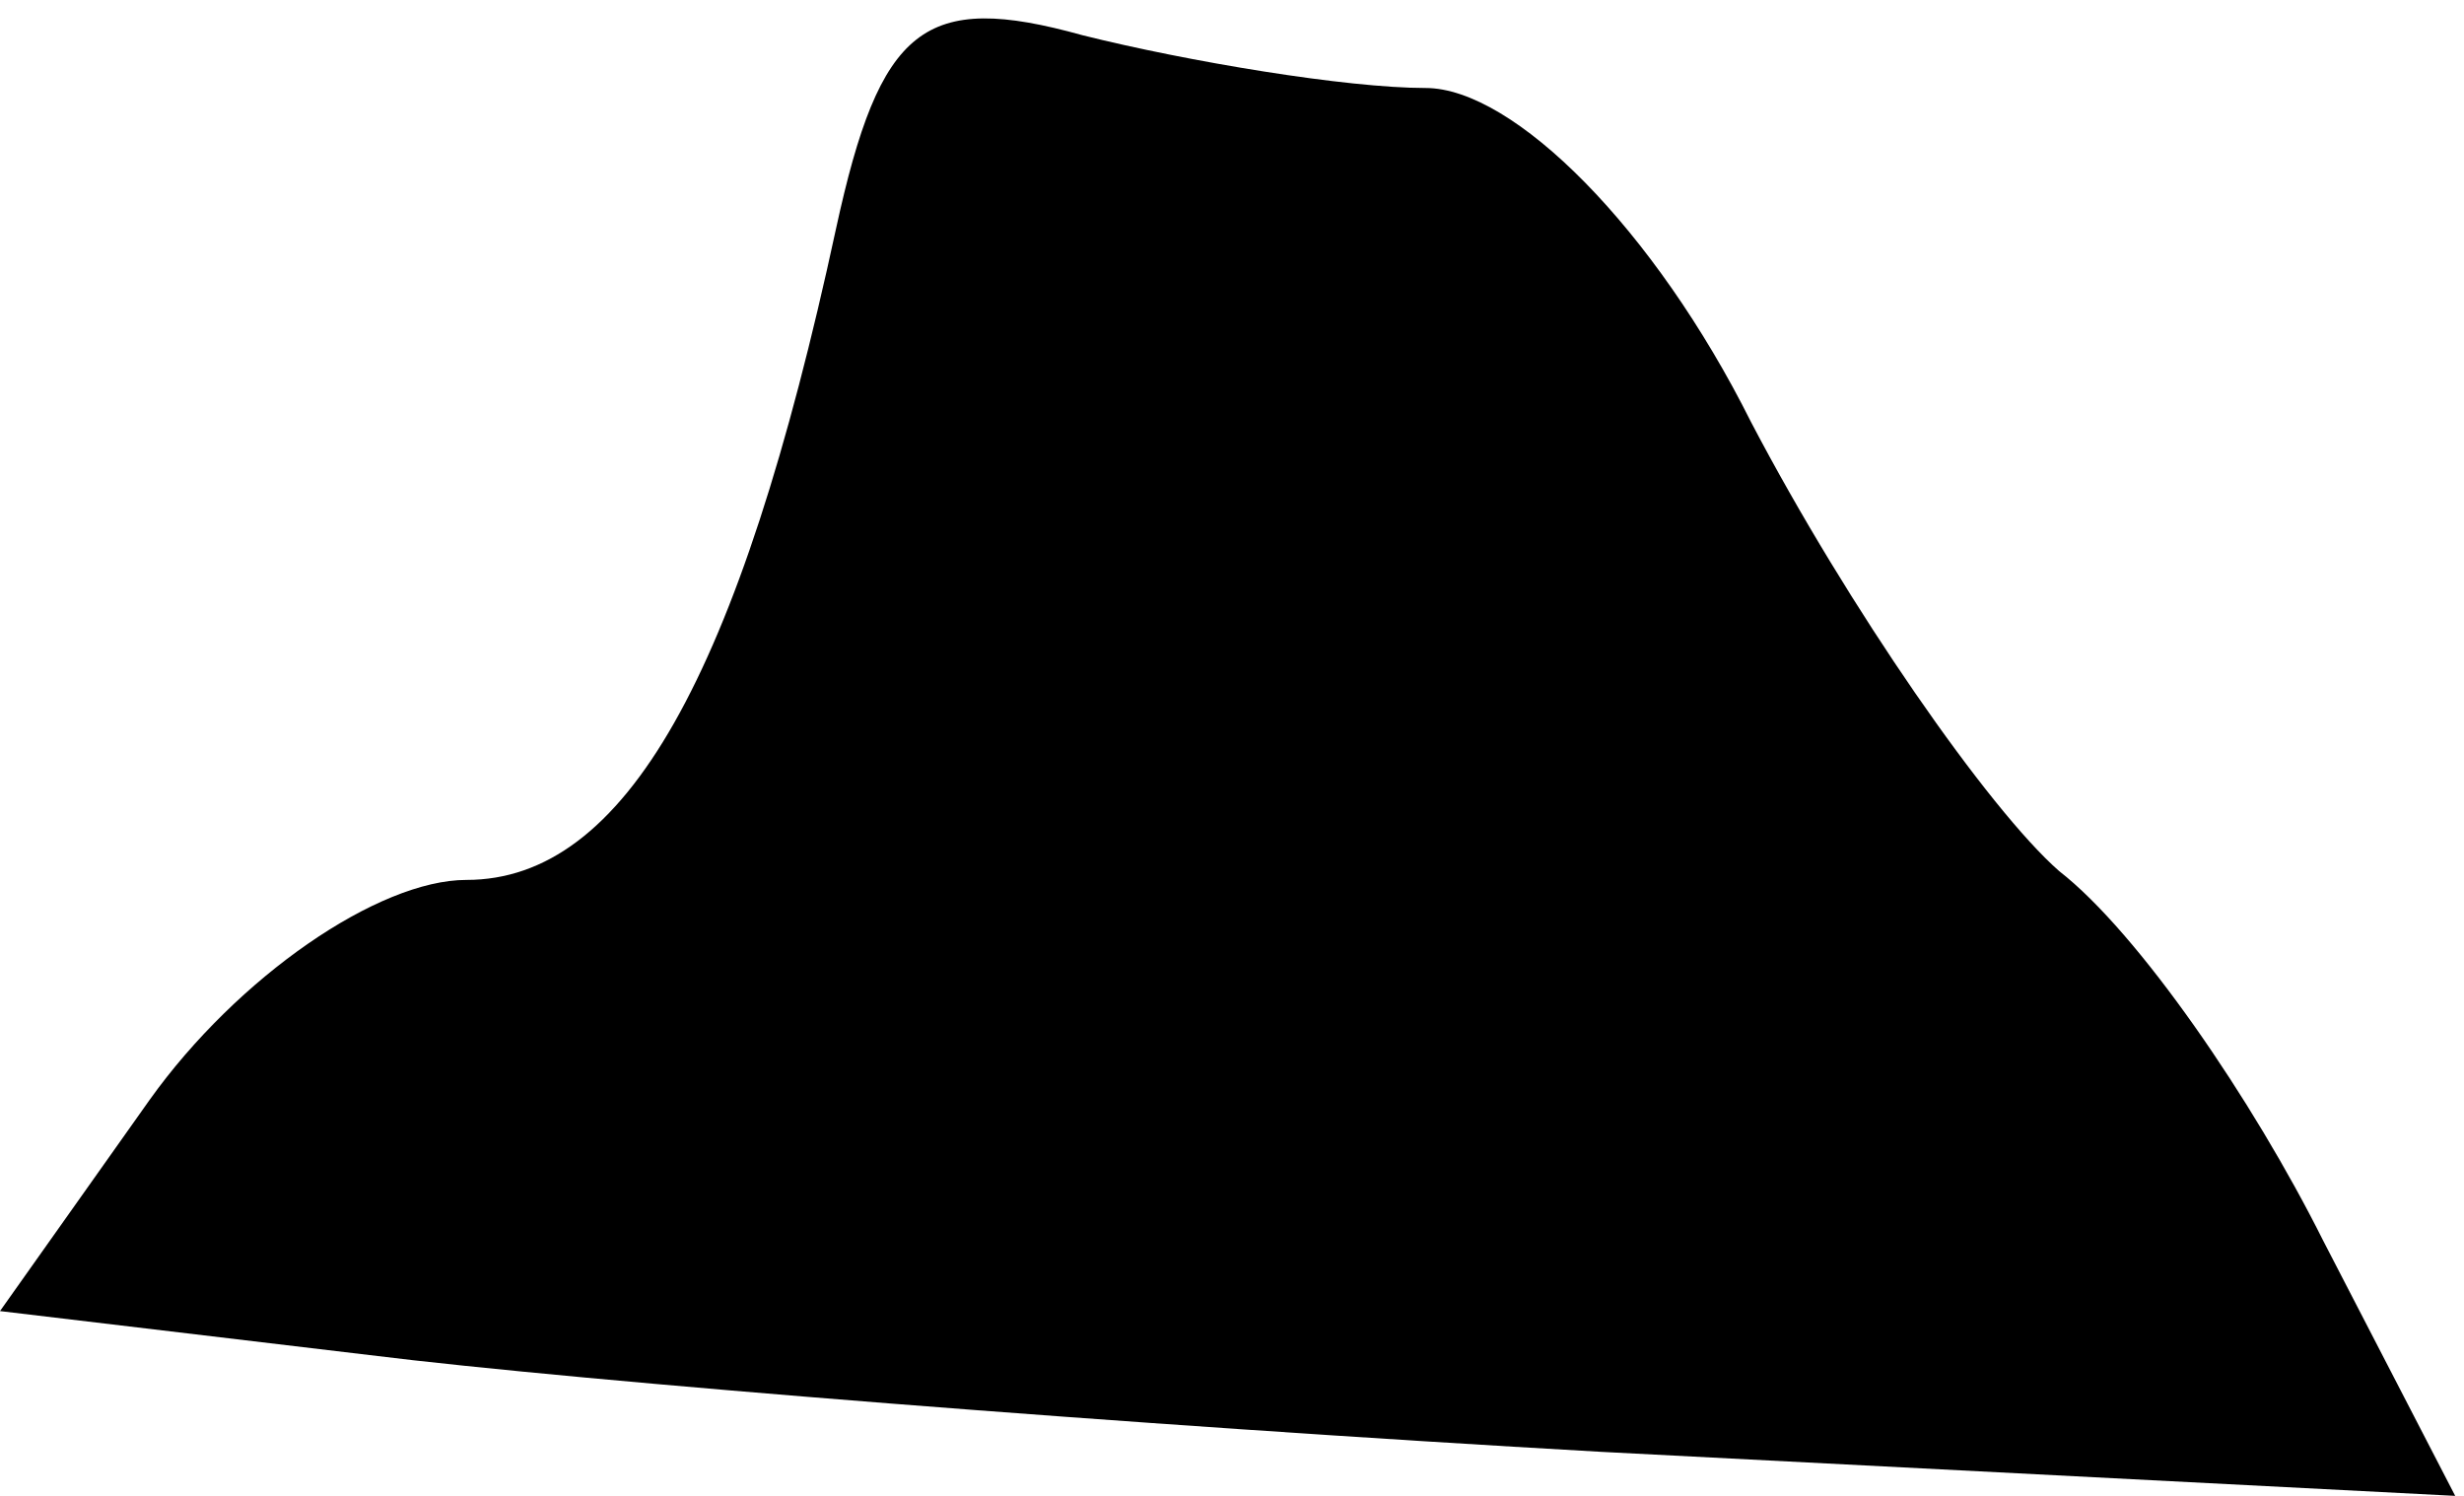 <?xml version="1.0" standalone="no"?>
<!DOCTYPE svg PUBLIC "-//W3C//DTD SVG 20010904//EN"
 "http://www.w3.org/TR/2001/REC-SVG-20010904/DTD/svg10.dtd">
<svg version="1.0" xmlns="http://www.w3.org/2000/svg"
 width="28pt" height="17pt" viewBox="0 0 28 17"
 preserveAspectRatio="xMidYMid meet">
<g transform="translate(0,17) scale(0.1,-0.1)"
fill="#000000" stroke="none">
<path fill="#000000" stroke="none" d="M95 144 c-11 -51 -24 -74 -42 -74 -10
0 -26 -11 -36 -25 l-17 -24 42 -5 c24 -3 87 -8 140 -11 l97 -5 -15 29 c-8 16
-21 35 -30 42 -8 7 -24 30 -35 51 -11 22 -27 38 -37 38 -9 0 -27 3 -39 6 -18
5 -23 1 -28 -22z"/>
</g>
</svg>
